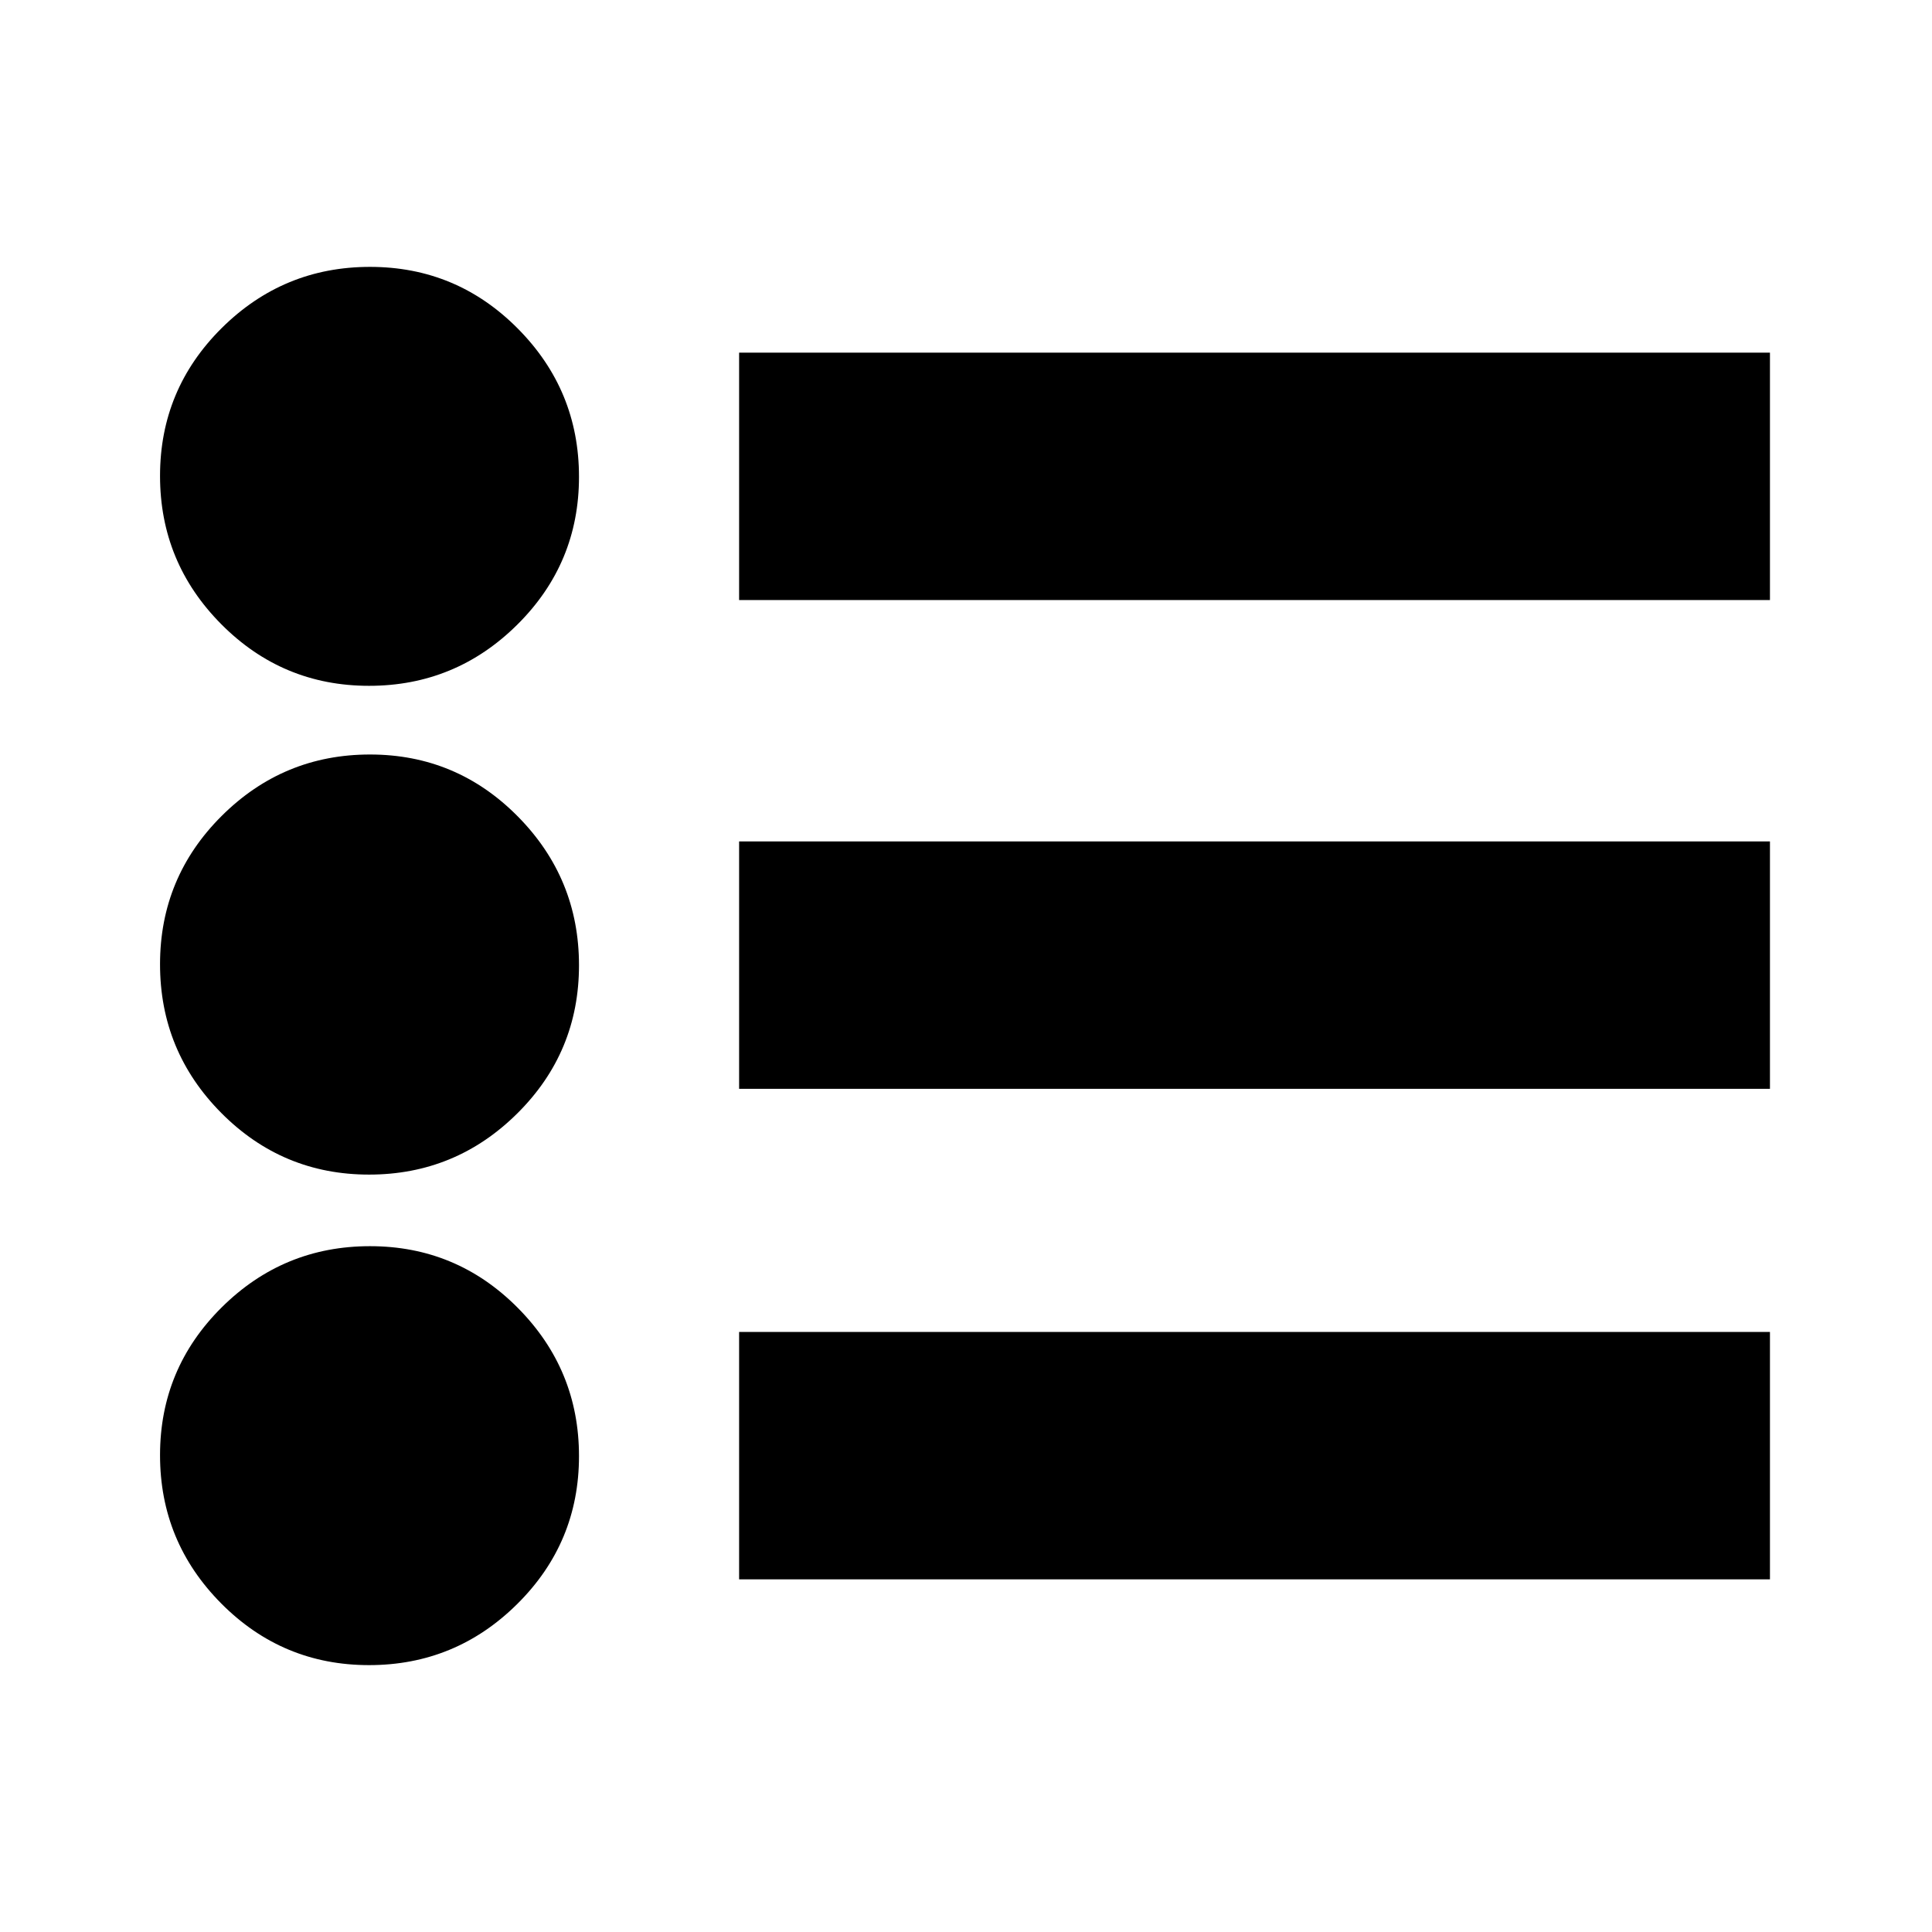 <svg xmlns="http://www.w3.org/2000/svg" height="24" viewBox="0 -960 960 960" width="24"><path d="M367.26-175.22v-122.95h512.22v122.95H367.26Zm0-243.74v-122.95h512.22v122.95H367.26Zm0-242.87v-122.95h512.22v122.95H367.26ZM183.38-132.61q-43.03 0-73.45-30.64-30.41-30.64-30.41-73.68 0-43.03 30.64-73.44 30.65-30.41 73.68-30.41 43.03 0 73.44 30.64 30.42 30.64 30.42 73.67 0 43.04-30.65 73.45-30.64 30.41-73.67 30.41Zm0-243.74q-43.03 0-73.45-30.66-30.41-30.66-30.41-73.86t30.64-73.71q30.65-30.51 73.68-30.51 43.03 0 73.44 30.76 30.42 30.76 30.42 73.96 0 43.2-30.65 73.61-30.64 30.41-73.67 30.41Zm0-242.87q-43.03 0-73.45-30.64-30.41-30.64-30.41-73.67 0-43.04 30.64-73.45 30.65-30.41 73.68-30.41 43.03 0 73.44 30.64 30.42 30.64 30.42 73.68 0 43.03-30.65 73.44-30.64 30.41-73.67 30.41Z"/></svg>